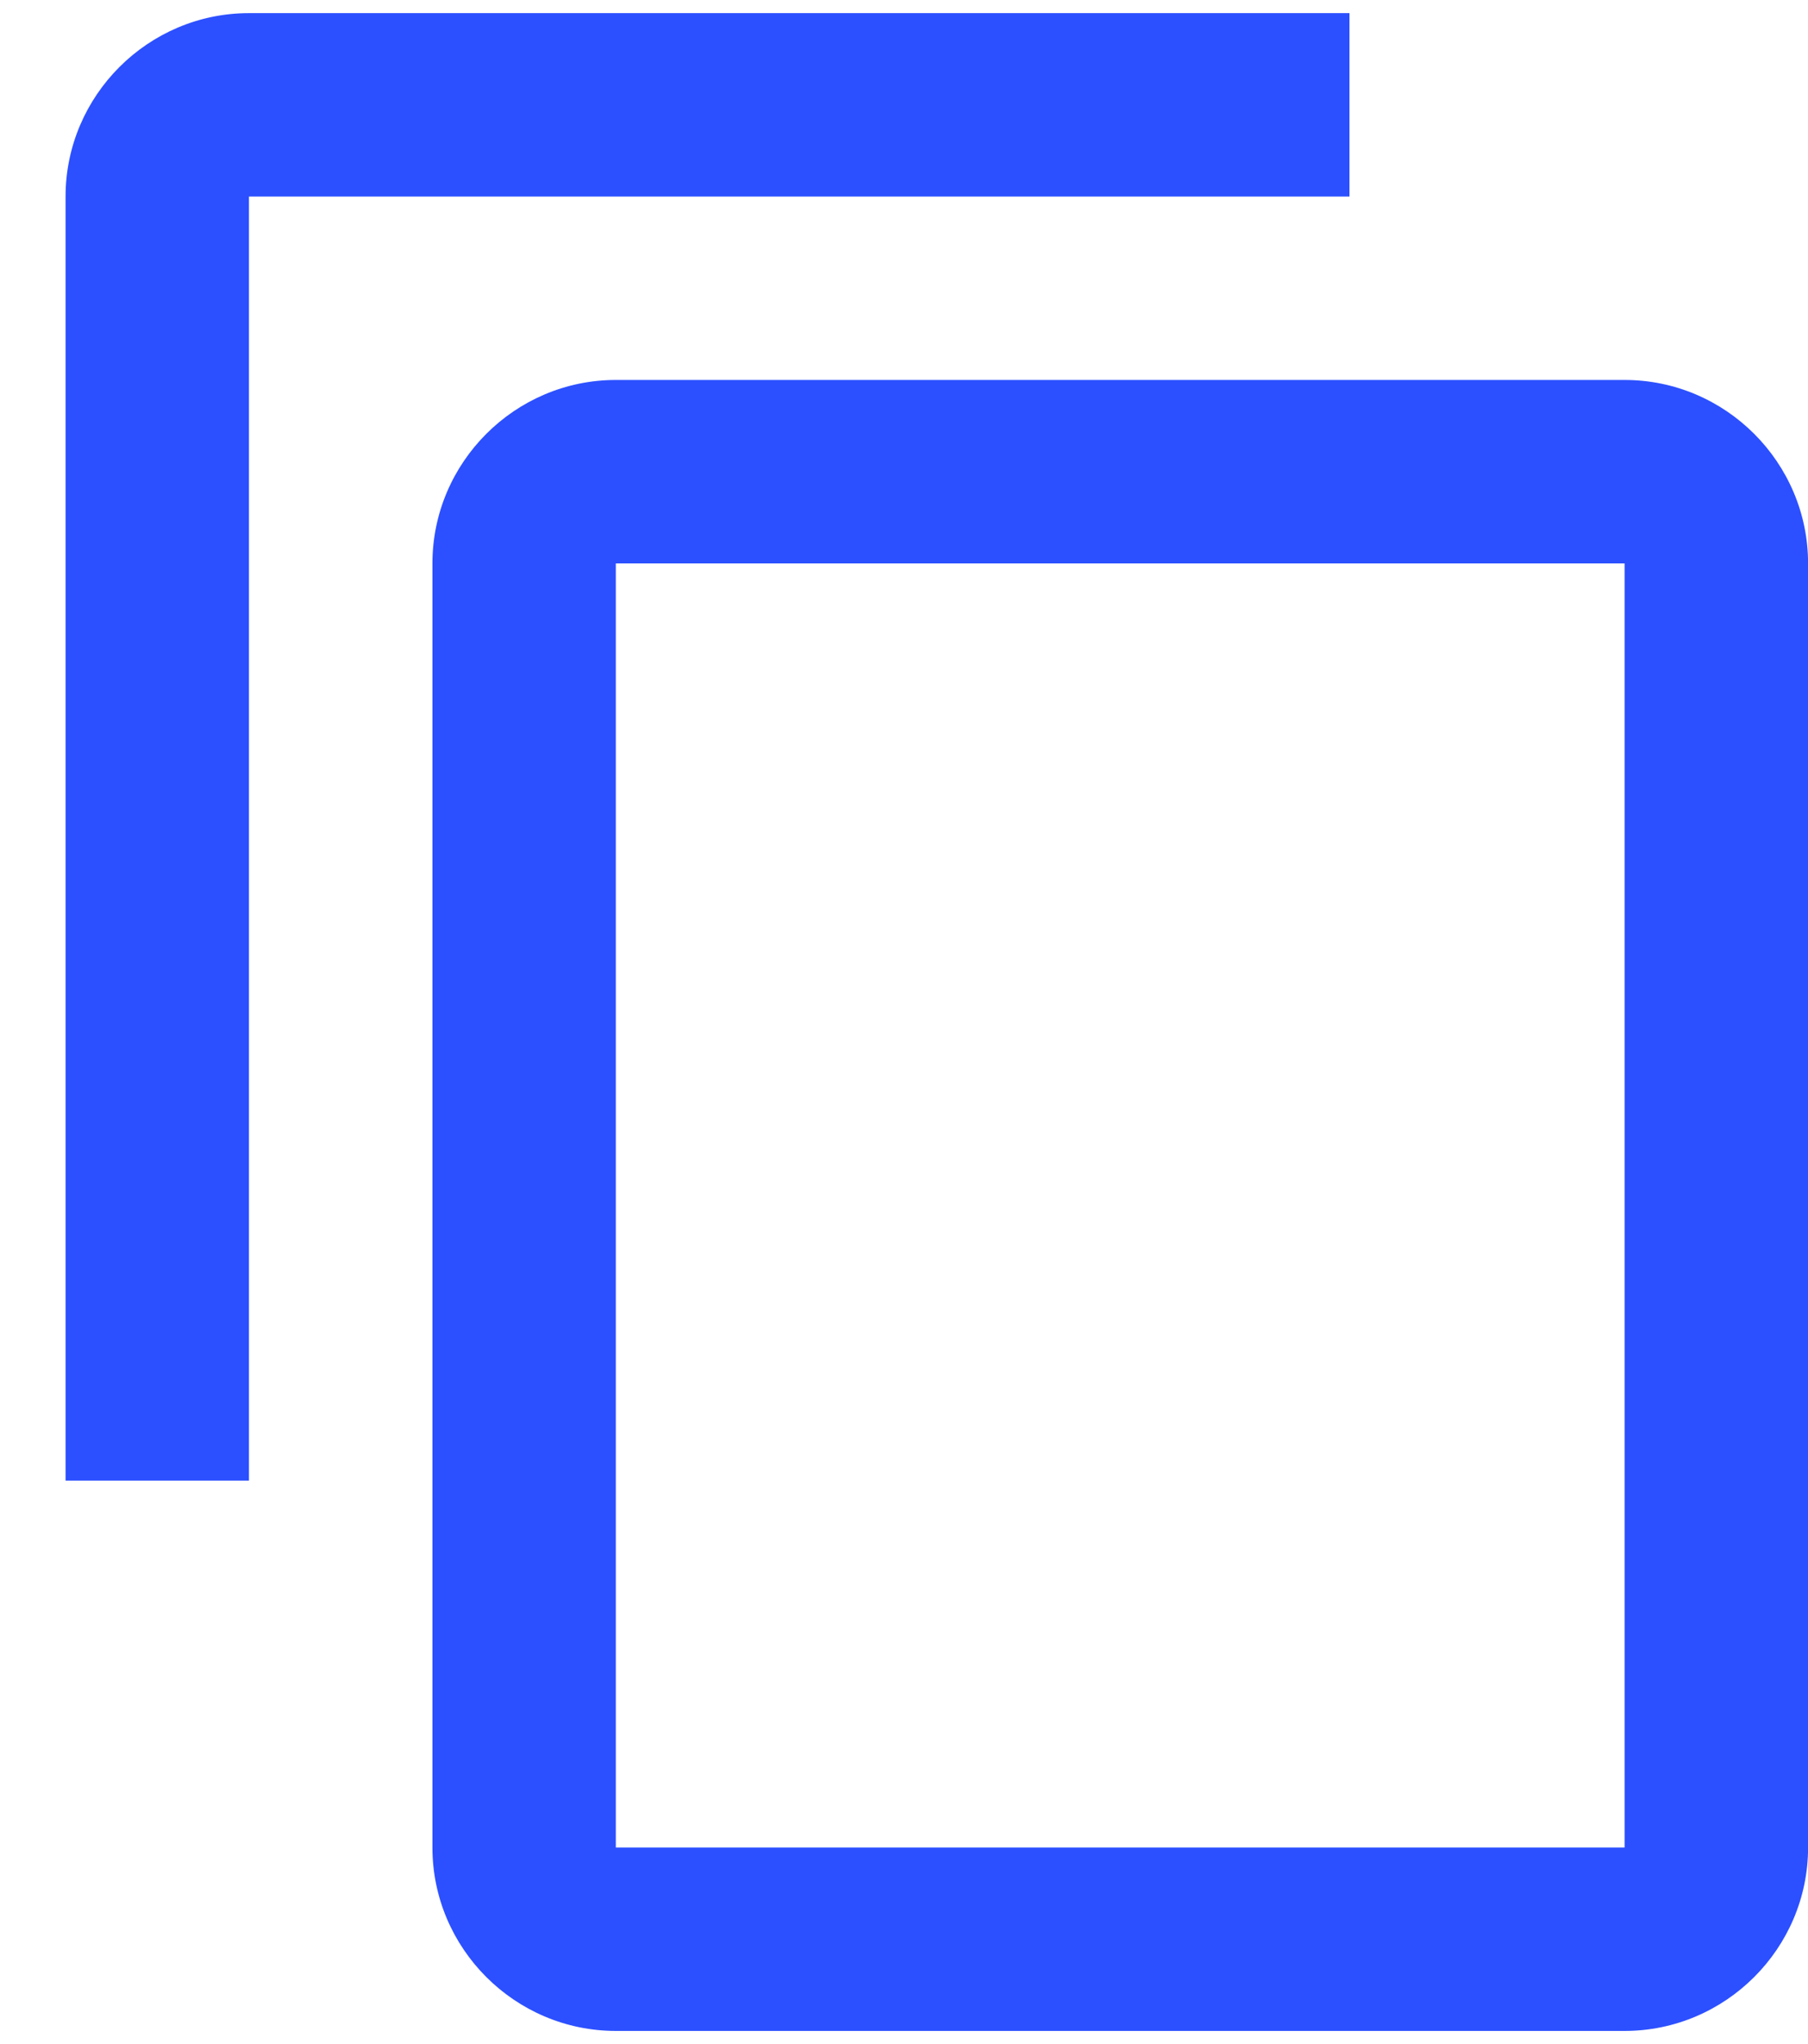 <svg width="23" height="26" viewBox="0 0 23 26" fill="none" xmlns="http://www.w3.org/2000/svg">
<path d="M17.167 0.167H3.167C1.884 0.167 0.834 1.217 0.834 2.5V18.833H3.167V2.5H17.167V0.167ZM20.667 4.833H7.834C6.551 4.833 5.501 5.883 5.501 7.167V23.5C5.501 24.783 6.551 25.833 7.834 25.833H20.667C21.951 25.833 23.001 24.783 23.001 23.5V7.167C23.001 5.883 21.951 4.833 20.667 4.833ZM20.667 23.5H7.834V7.167H20.667V23.5Z" fill="#2C50FF"/>
</svg>
